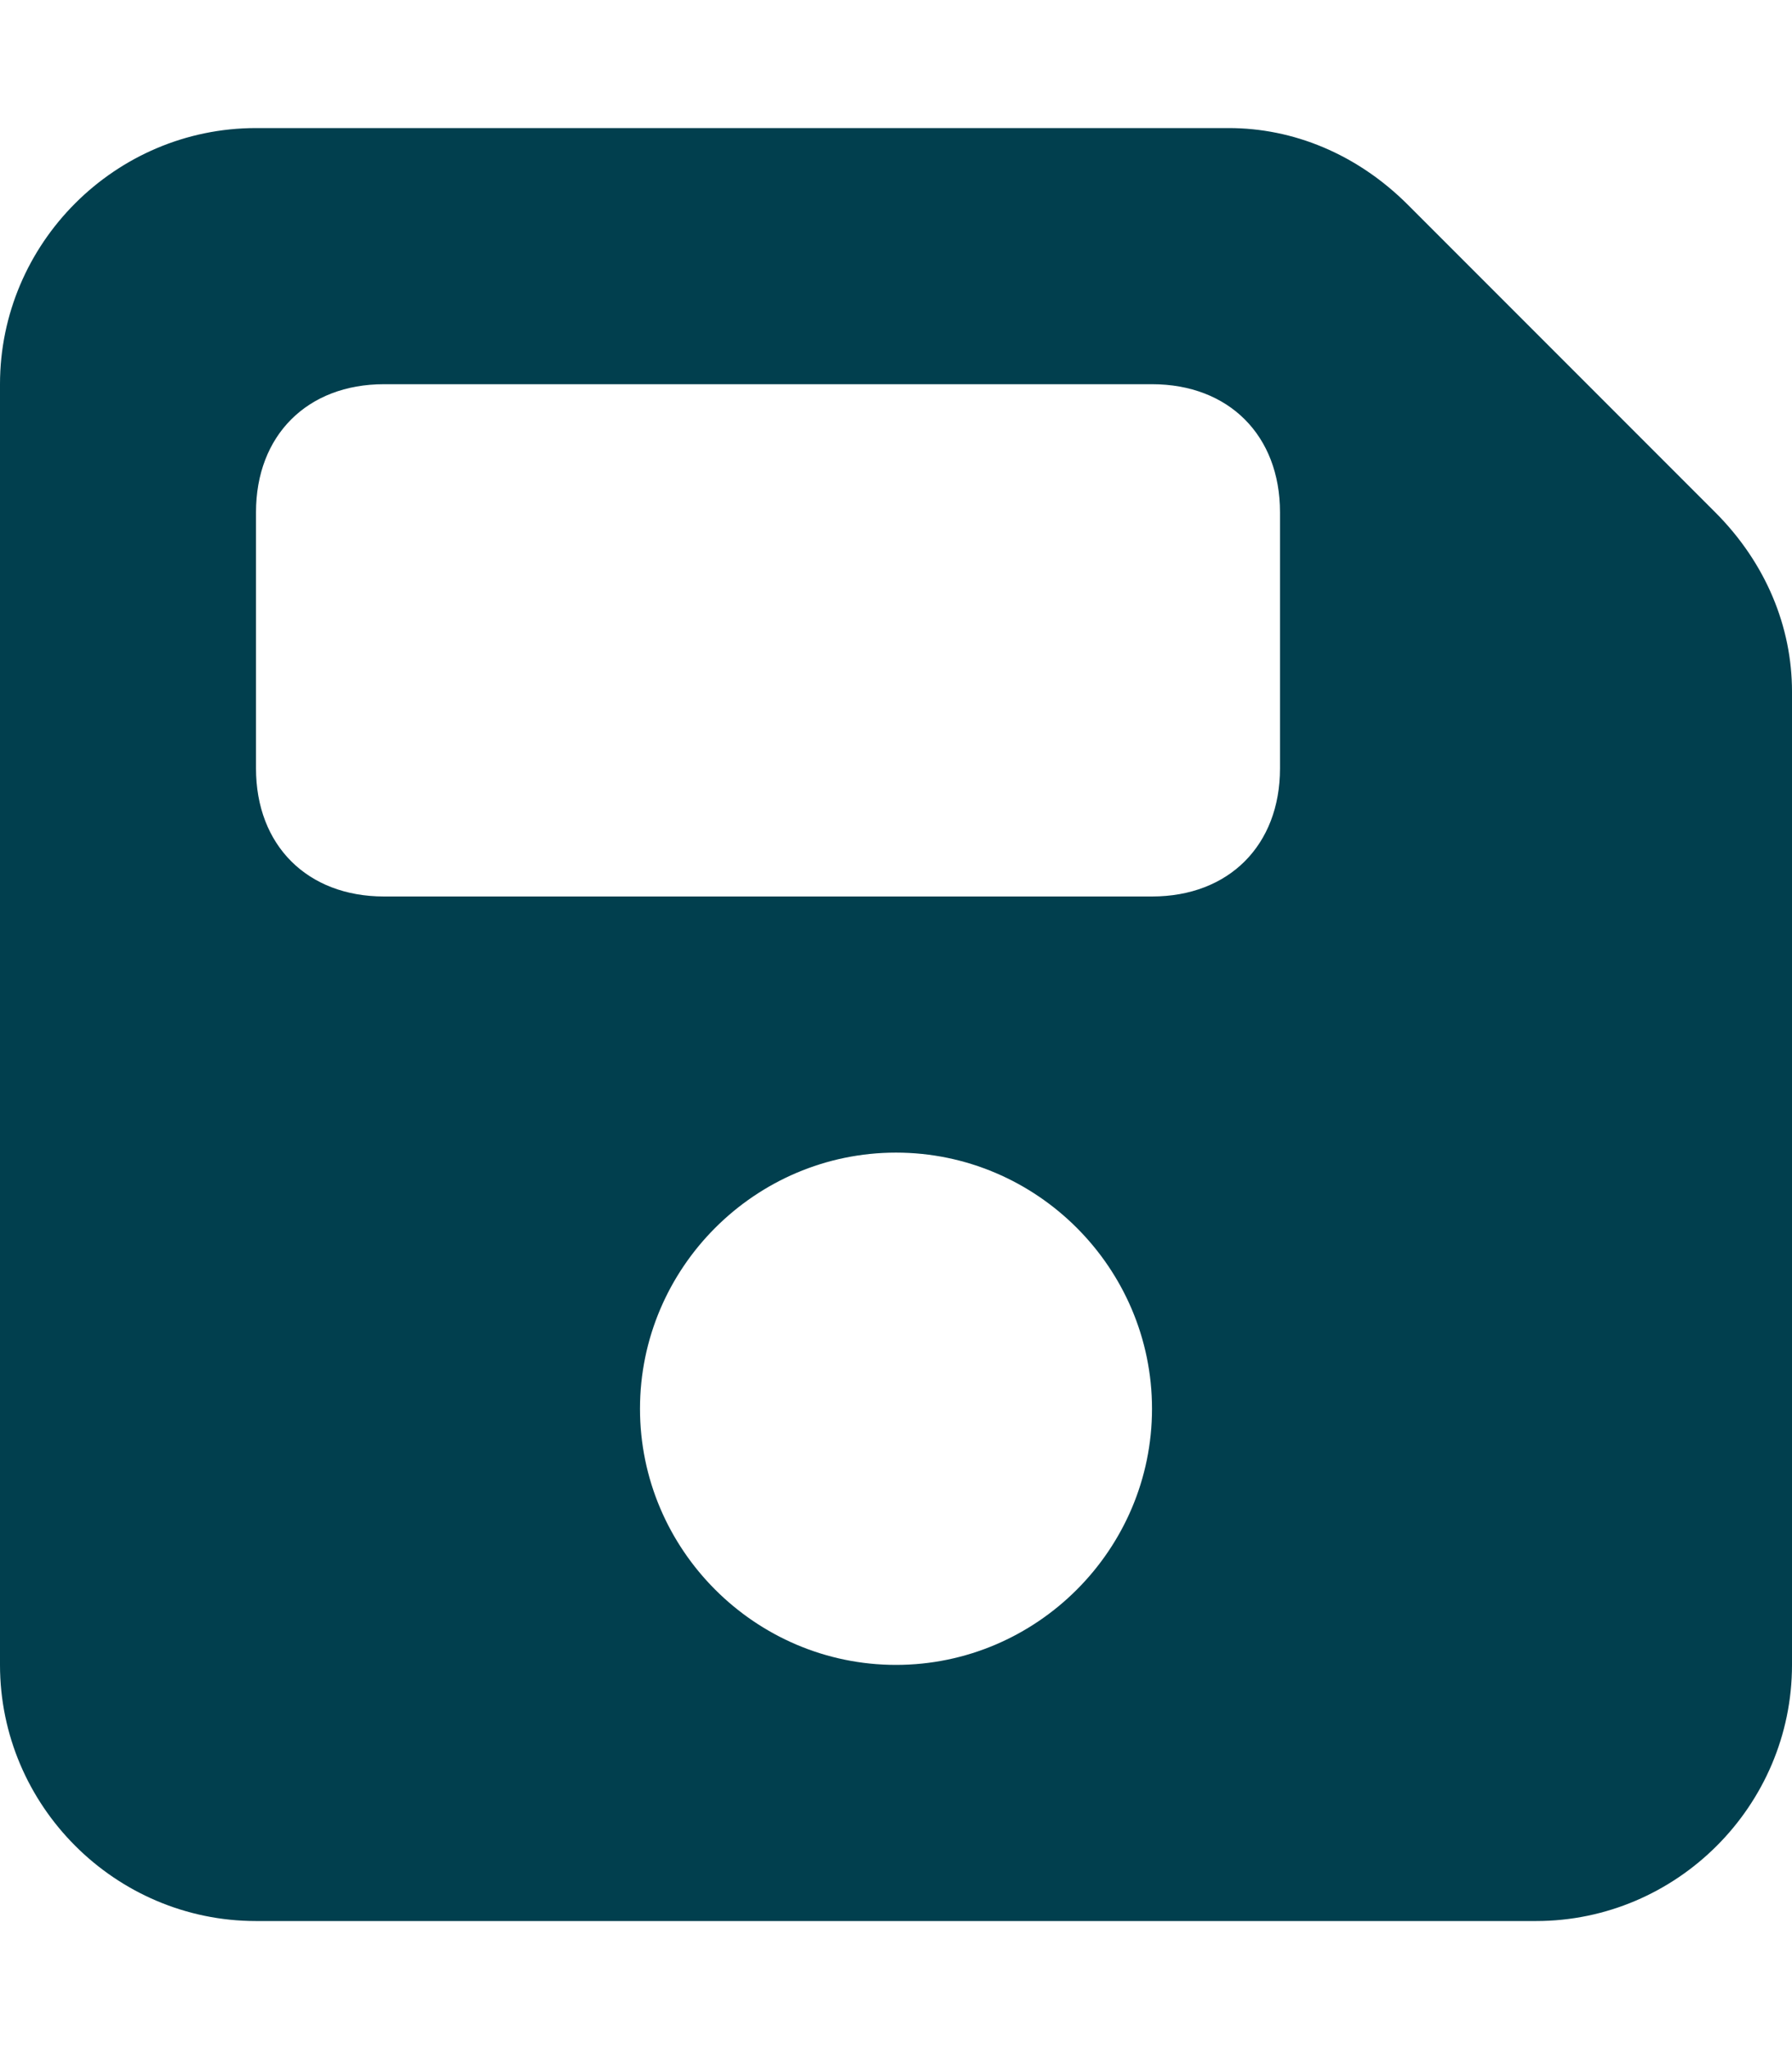 <?xml version="1.0" encoding="utf-8"?>
<!-- Generator: Adobe Illustrator 28.0.0, SVG Export Plug-In . SVG Version: 6.00 Build 0)  -->
<svg version="1.1" id="Слой_1" xmlns="http://www.w3.org/2000/svg" xmlns:xlink="http://www.w3.org/1999/xlink" x="0px" y="0px"
	 viewBox="0 0 14 16" style="enable-background:new 0 0 14 16;" xml:space="preserve">
<style type="text/css">
	.st0{fill:#013F4E;}
</style>
<path class="st0" d="M2,1C0.9,1,0,1.9,0,3v10c0,1.1,0.9,2,2,2h10c1.1,0,2-0.9,2-2V5.4c0-0.5-0.2-1-0.6-1.4L11,1.6
	C10.6,1.2,10.1,1,9.6,1H2z M2,4c0-0.6,0.4-1,1-1h6c0.6,0,1,0.4,1,1v2c0,0.6-0.4,1-1,1H3C2.4,7,2,6.6,2,6V4z M7,9c1.1,0,2,0.9,2,2
	s-0.9,2-2,2s-2-0.9-2-2S5.9,9,7,9z"/>
</svg>
